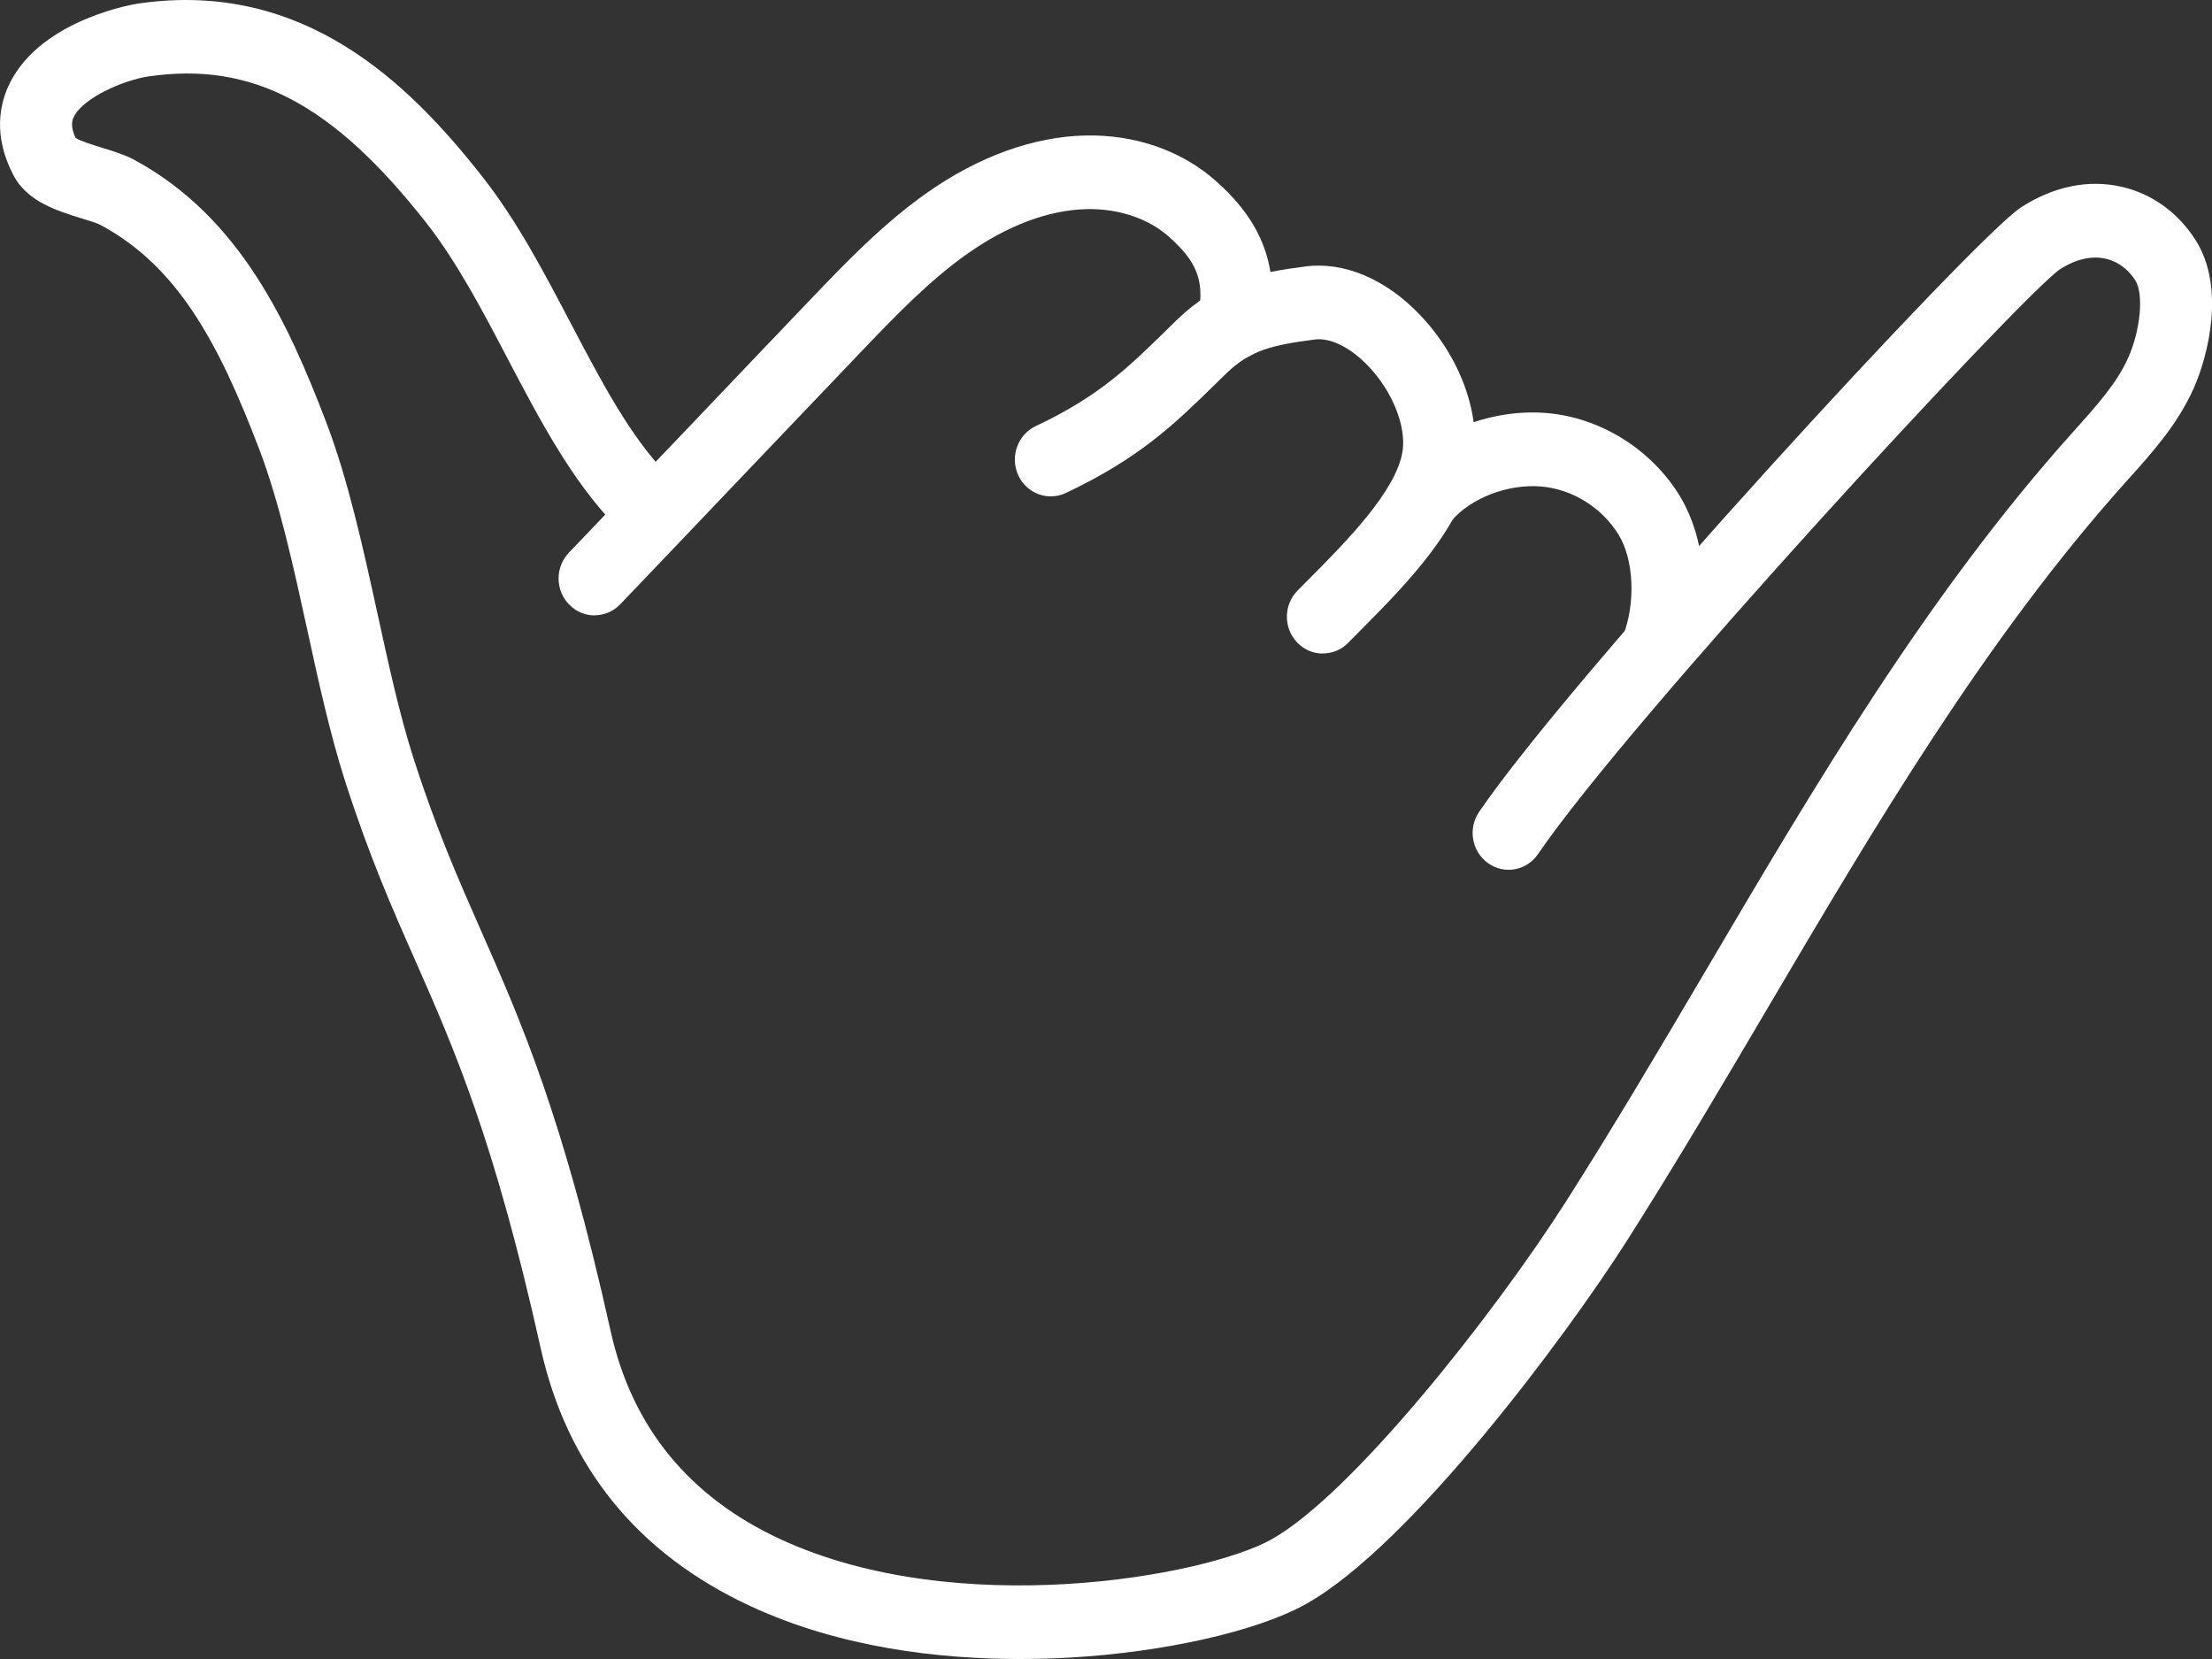 <svg width="24" height="18" viewBox="0 0 24 18" fill="none" xmlns="http://www.w3.org/2000/svg">
<rect x="0" y="0" width="24" height="18" fill="#333333" stroke="none"/>
<g clip-path="url(#clip0_116_55)">
<path d="M11.061 18C10.2 18 9.124 17.881 8.146 17.428C6.921 16.861 6.153 15.918 5.866 14.626C5.362 12.362 4.926 11.375 4.506 10.422C4.258 9.862 4.003 9.283 3.742 8.468C3.58 7.962 3.454 7.386 3.333 6.829C3.184 6.148 3.03 5.443 2.812 4.872C2.366 3.704 1.923 2.891 1.095 2.443C1.057 2.422 0.961 2.392 0.884 2.369C0.622 2.288 0.296 2.188 0.146 1.902C-0.081 1.468 -0.001 1.12 0.105 0.904C0.456 0.197 1.492 0.039 1.503 0.038C3.298 -0.222 4.441 0.907 5.236 1.92C5.613 2.4 5.908 2.965 6.194 3.51C6.525 4.14 6.837 4.736 7.24 5.149C7.392 5.305 7.392 5.558 7.24 5.714C7.087 5.87 6.84 5.87 6.688 5.714C6.203 5.218 5.849 4.541 5.506 3.888C5.237 3.374 4.959 2.844 4.627 2.42C3.612 1.127 2.739 0.666 1.612 0.829C1.352 0.867 0.906 1.056 0.802 1.266C0.788 1.294 0.756 1.359 0.82 1.497C0.877 1.532 1.02 1.576 1.109 1.604C1.235 1.642 1.355 1.679 1.46 1.736C2.614 2.361 3.138 3.532 3.539 4.58C3.779 5.209 3.939 5.944 4.095 6.654C4.218 7.218 4.334 7.75 4.484 8.219C4.732 8.993 4.968 9.527 5.217 10.093C5.654 11.083 6.106 12.106 6.627 14.449C6.858 15.484 7.477 16.242 8.469 16.701C10.389 17.589 13.07 17.105 13.792 16.704C14.663 16.22 16.208 14.264 16.989 13.039C17.512 12.219 18.019 11.358 18.51 10.526C19.692 8.519 20.916 6.444 22.491 4.688L22.52 4.656C22.75 4.399 22.968 4.157 23.091 3.881C23.225 3.581 23.261 3.189 23.168 3.042C23.035 2.83 22.74 2.672 22.346 2.924C21.91 3.237 17.688 7.798 16.688 9.266C16.565 9.447 16.322 9.492 16.145 9.365C15.968 9.239 15.925 8.99 16.048 8.809C17.068 7.311 21.435 2.566 21.929 2.249C22.28 2.023 22.655 1.945 23.012 2.025C23.346 2.099 23.635 2.307 23.825 2.61C24.145 3.119 23.96 3.857 23.801 4.214C23.626 4.605 23.356 4.905 23.095 5.196L23.066 5.228C21.544 6.926 20.341 8.966 19.178 10.939C18.684 11.777 18.173 12.644 17.643 13.476C17 14.484 15.305 16.772 14.165 17.406C13.639 17.699 12.634 17.926 11.605 17.985C11.437 17.994 11.254 18 11.061 18L11.061 18Z" fill="white"/>
<path d="M14.353 7.091C14.253 7.091 14.152 7.052 14.076 6.973C13.924 6.816 13.925 6.563 14.078 6.408C14.119 6.367 14.161 6.324 14.204 6.281C14.605 5.877 15.154 5.324 15.218 4.892C15.258 4.622 15.106 4.245 14.848 3.974C14.653 3.769 14.434 3.661 14.263 3.684C13.809 3.743 13.567 3.798 13.308 4.049C13.265 4.091 13.223 4.132 13.183 4.171C12.743 4.601 12.364 4.971 11.564 5.349C11.368 5.441 11.137 5.354 11.047 5.154C10.957 4.953 11.042 4.716 11.238 4.623C11.919 4.302 12.239 3.989 12.643 3.594C12.685 3.553 12.727 3.511 12.771 3.469C13.209 3.045 13.642 2.959 14.163 2.891C14.583 2.836 15.036 3.028 15.406 3.416C15.844 3.875 16.067 4.487 15.989 5.012C15.886 5.707 15.256 6.341 14.75 6.851C14.708 6.893 14.667 6.934 14.627 6.975C14.552 7.052 14.452 7.09 14.352 7.09L14.353 7.091Z" fill="white"/>
<path d="M6.451 6.677C6.352 6.677 6.254 6.639 6.178 6.562C6.024 6.408 6.021 6.155 6.172 5.997C6.572 5.579 7.027 5.102 7.482 4.625C7.937 4.147 8.392 3.669 8.792 3.251C9.178 2.847 9.578 2.43 10.057 2.092C10.619 1.697 11.214 1.482 11.778 1.47C12.322 1.459 12.826 1.636 13.197 1.968C13.524 2.26 13.938 2.747 13.762 3.59C13.717 3.806 13.51 3.944 13.299 3.897C13.088 3.851 12.954 3.639 12.999 3.423C13.084 3.018 12.953 2.811 12.683 2.569C12.462 2.371 12.137 2.262 11.793 2.269C11.383 2.277 10.935 2.444 10.499 2.751C10.082 3.044 9.71 3.433 9.35 3.809C8.95 4.228 8.495 4.705 8.04 5.182C7.585 5.66 7.13 6.138 6.73 6.556C6.653 6.636 6.552 6.676 6.451 6.676V6.677Z" fill="white"/>
<path d="M18.335 7.194L17.61 6.898C17.748 6.545 17.728 6.075 17.563 5.804C17.382 5.507 17.058 5.305 16.716 5.278C16.355 5.25 15.955 5.405 15.744 5.656L15.152 5.135C15.527 4.69 16.164 4.433 16.776 4.481C17.361 4.528 17.916 4.873 18.226 5.382C18.523 5.871 18.567 6.599 18.335 7.194H18.335Z" fill="white"/>
</g>
<defs>
<clipPath id="clip0_116_55">
<rect width="24" height="18" fill="white"/>
</clipPath>
</defs>
</svg>
